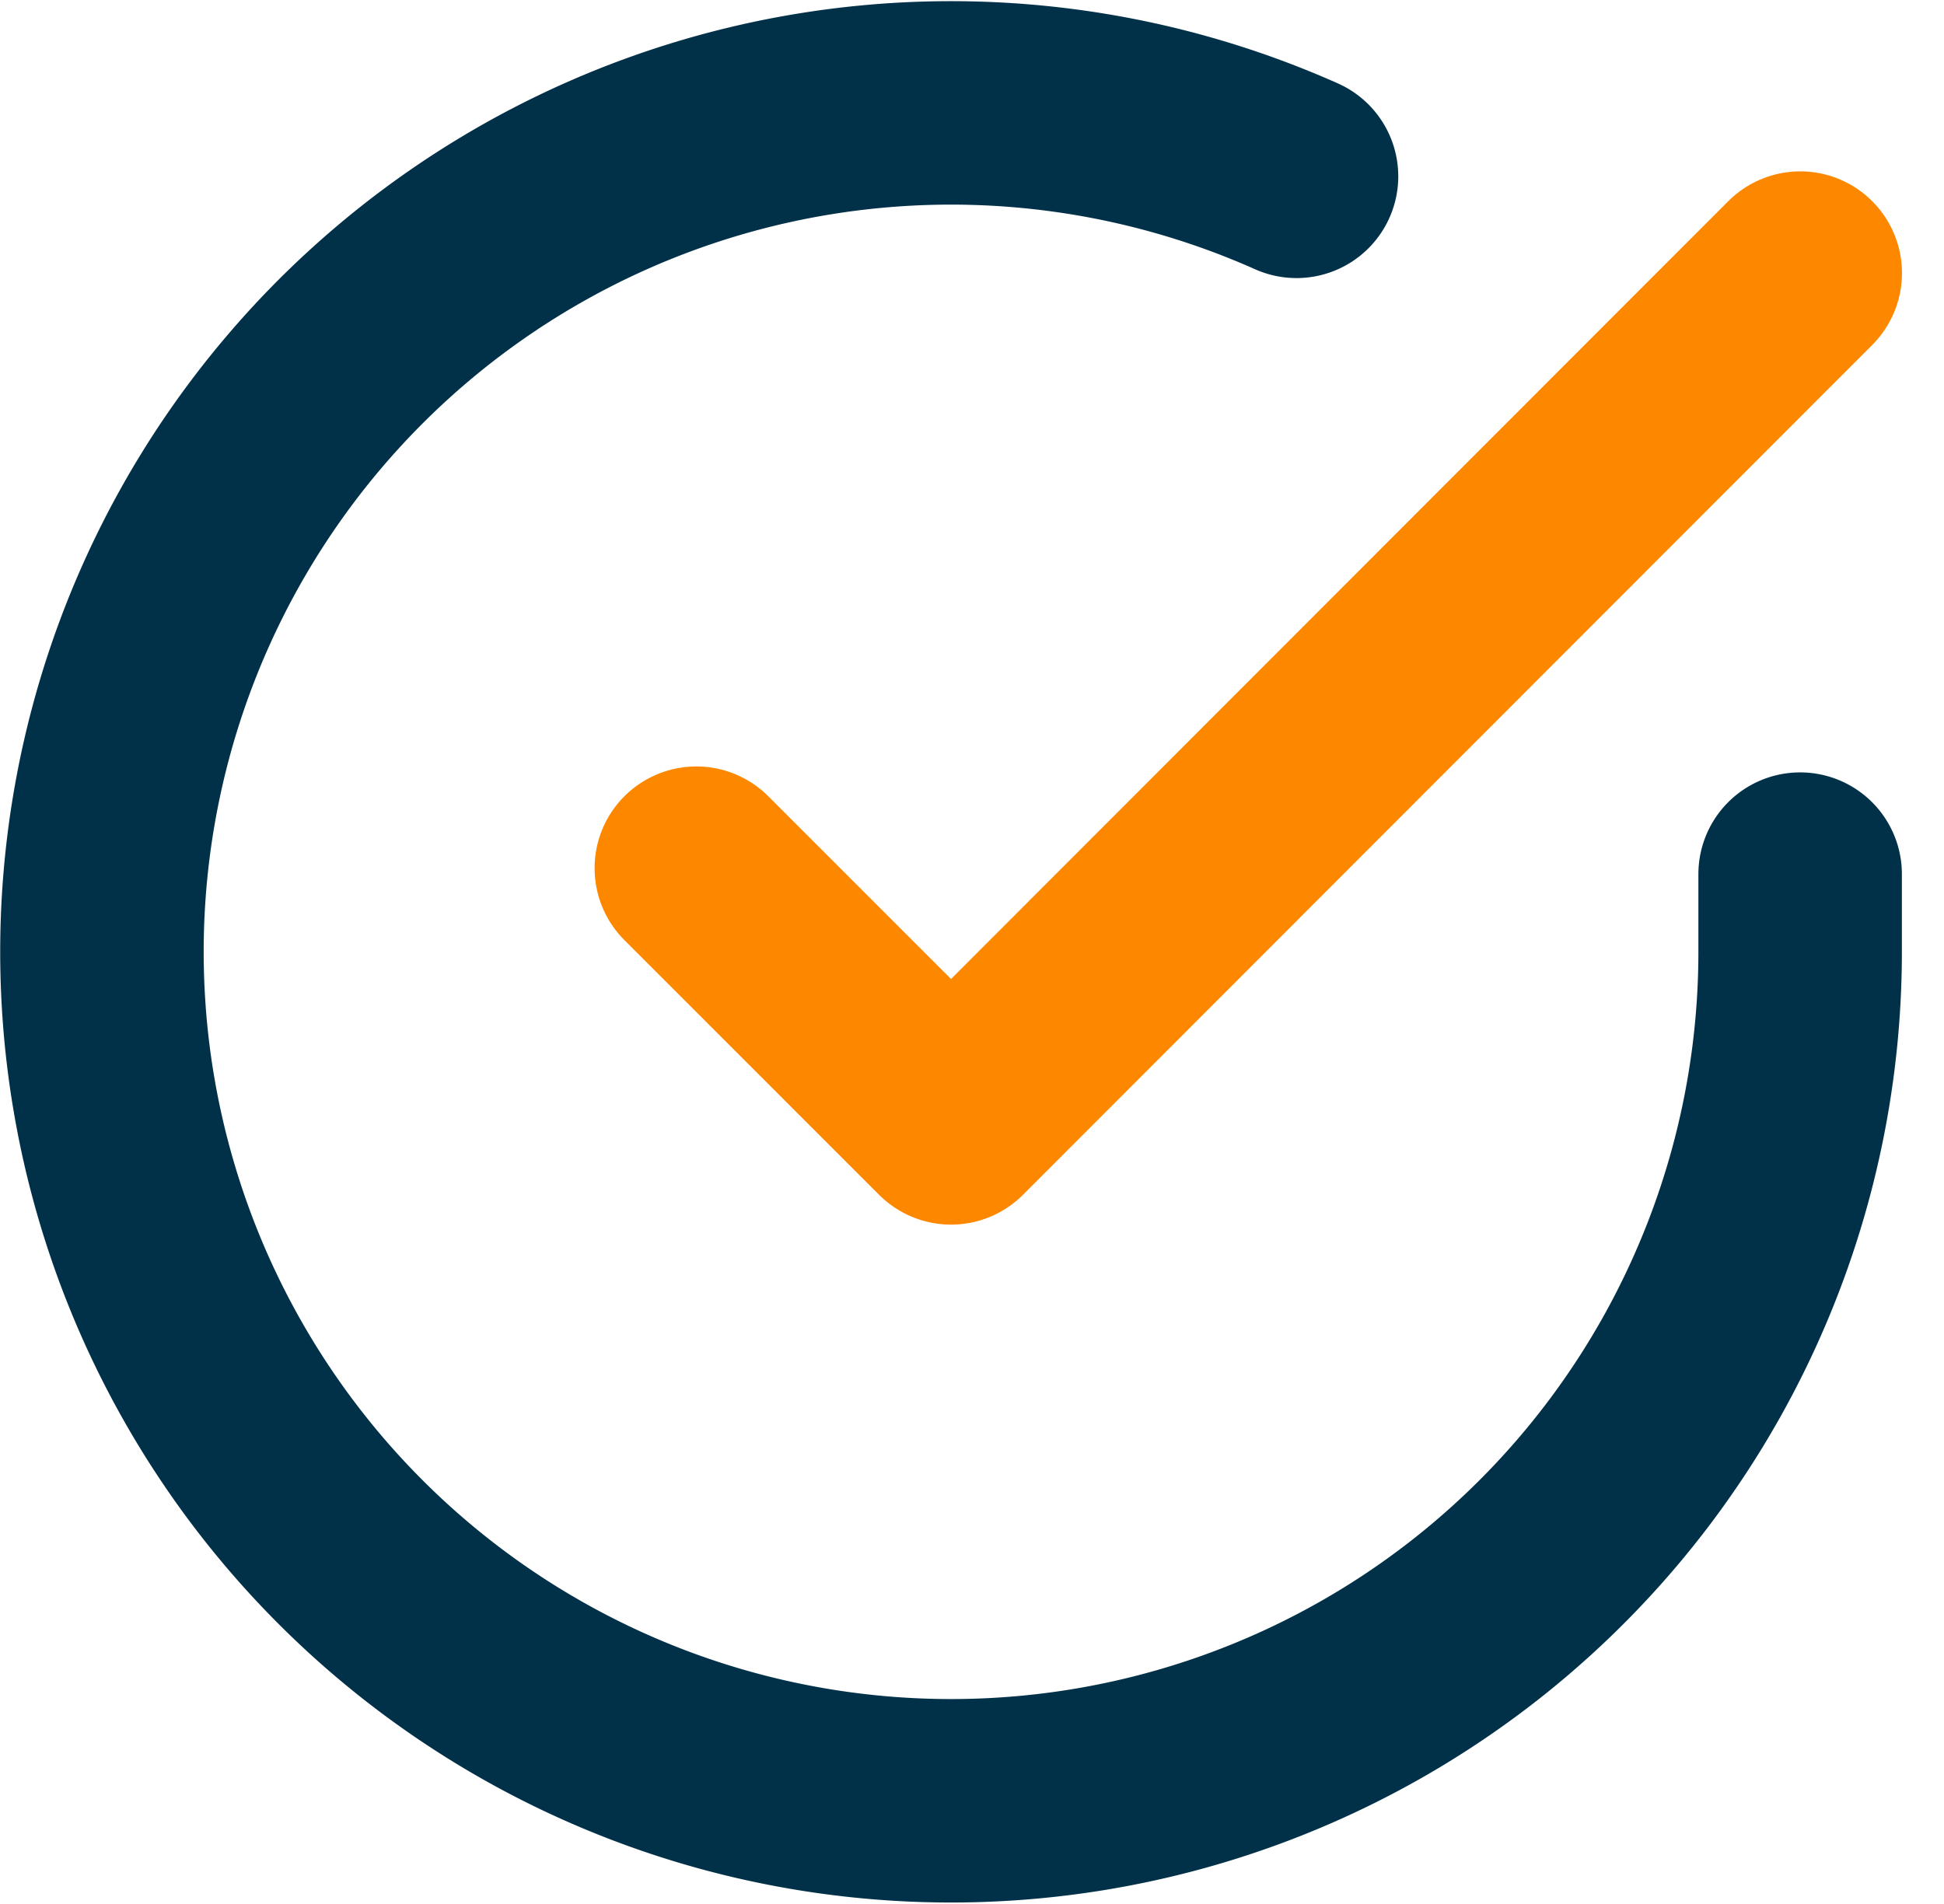 <svg xmlns="http://www.w3.org/2000/svg" width="38.214" height="37.428" viewBox="0 0 38.214 37.428">
  <g id="Icon_feather-check-circle" data-name="Icon feather-check-circle" transform="translate(-0.996 -0.97)">
    <path id="Path_937" data-name="Path 937" d="M36.382,18.156v1.536a16.691,16.691,0,1,1-9.9-15.255" transform="translate(0 0)" fill="none" stroke="#003149" stroke-linecap="round" stroke-linejoin="round" stroke-width="4"/>
    <path id="Path_938" data-name="Path 938" d="M35.2,6,18.507,22.708,13.5,17.7" transform="translate(1.184 0.339)" fill="none" stroke="#fd8800" stroke-linecap="round" stroke-linejoin="round" stroke-width="4"/>
  </g>
</svg>
